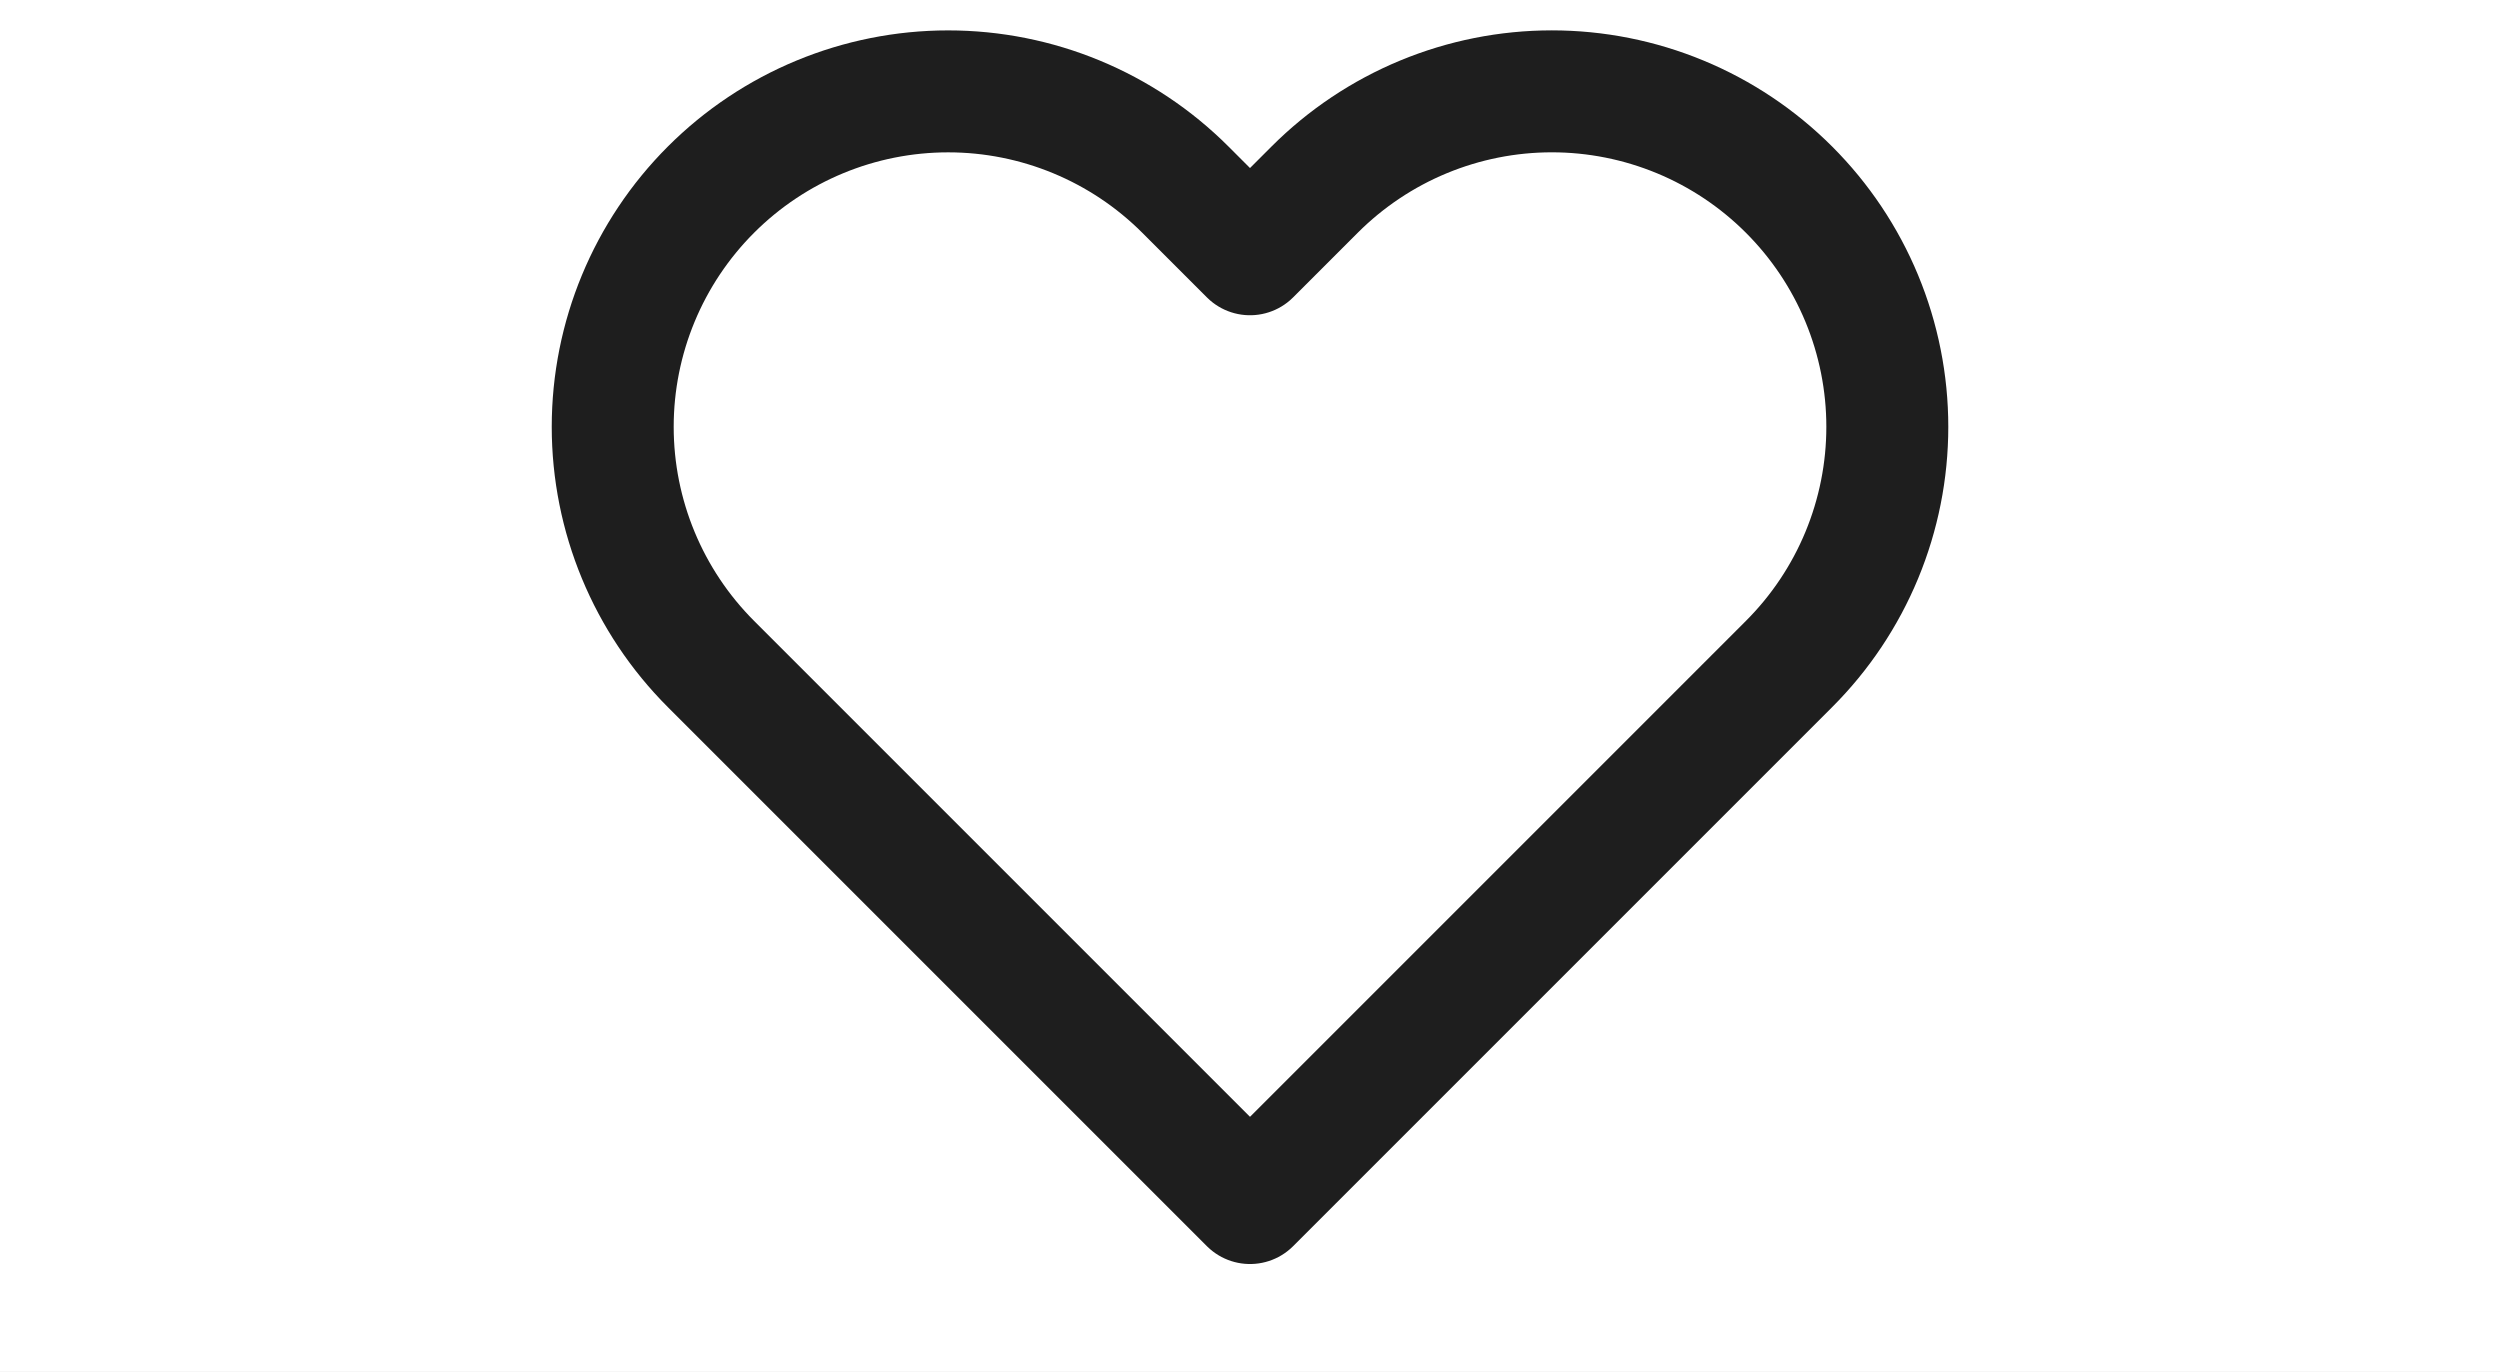 <svg width="82" height="45" viewBox="0 0 82 45" fill="none" xmlns="http://www.w3.org/2000/svg">
<rect x="0" y="0" width="82" height="45" fill="#808080" stroke="none"/>
<g clip-path="url(#clip0_257_1114)">
<rect width="82" height="45" fill="white"/>
<path d="M58.68 6.22C57.658 5.198 56.446 4.387 55.111 3.834C53.776 3.281 52.345 2.996 50.9 2.996C49.455 2.996 48.024 3.281 46.689 3.834C45.354 4.387 44.142 5.198 43.12 6.22L41 8.34L38.88 6.22C36.817 4.157 34.018 2.997 31.1 2.997C28.182 2.997 25.383 4.157 23.32 6.22C21.257 8.283 20.097 11.082 20.097 14C20.097 16.918 21.257 19.717 23.32 21.78L41 39.46L58.68 21.78C59.702 20.759 60.513 19.546 61.066 18.211C61.619 16.876 61.904 15.445 61.904 14C61.904 12.555 61.619 11.124 61.066 9.789C60.513 8.454 59.702 7.242 58.68 6.22Z" stroke="#1E1E1E" stroke-width="4" stroke-linecap="round" stroke-linejoin="round"/>
</g>
<defs>
<clipPath id="clip0_257_1114">
<rect width="82" height="45" fill="white"/>
</clipPath>
</defs>
</svg>
